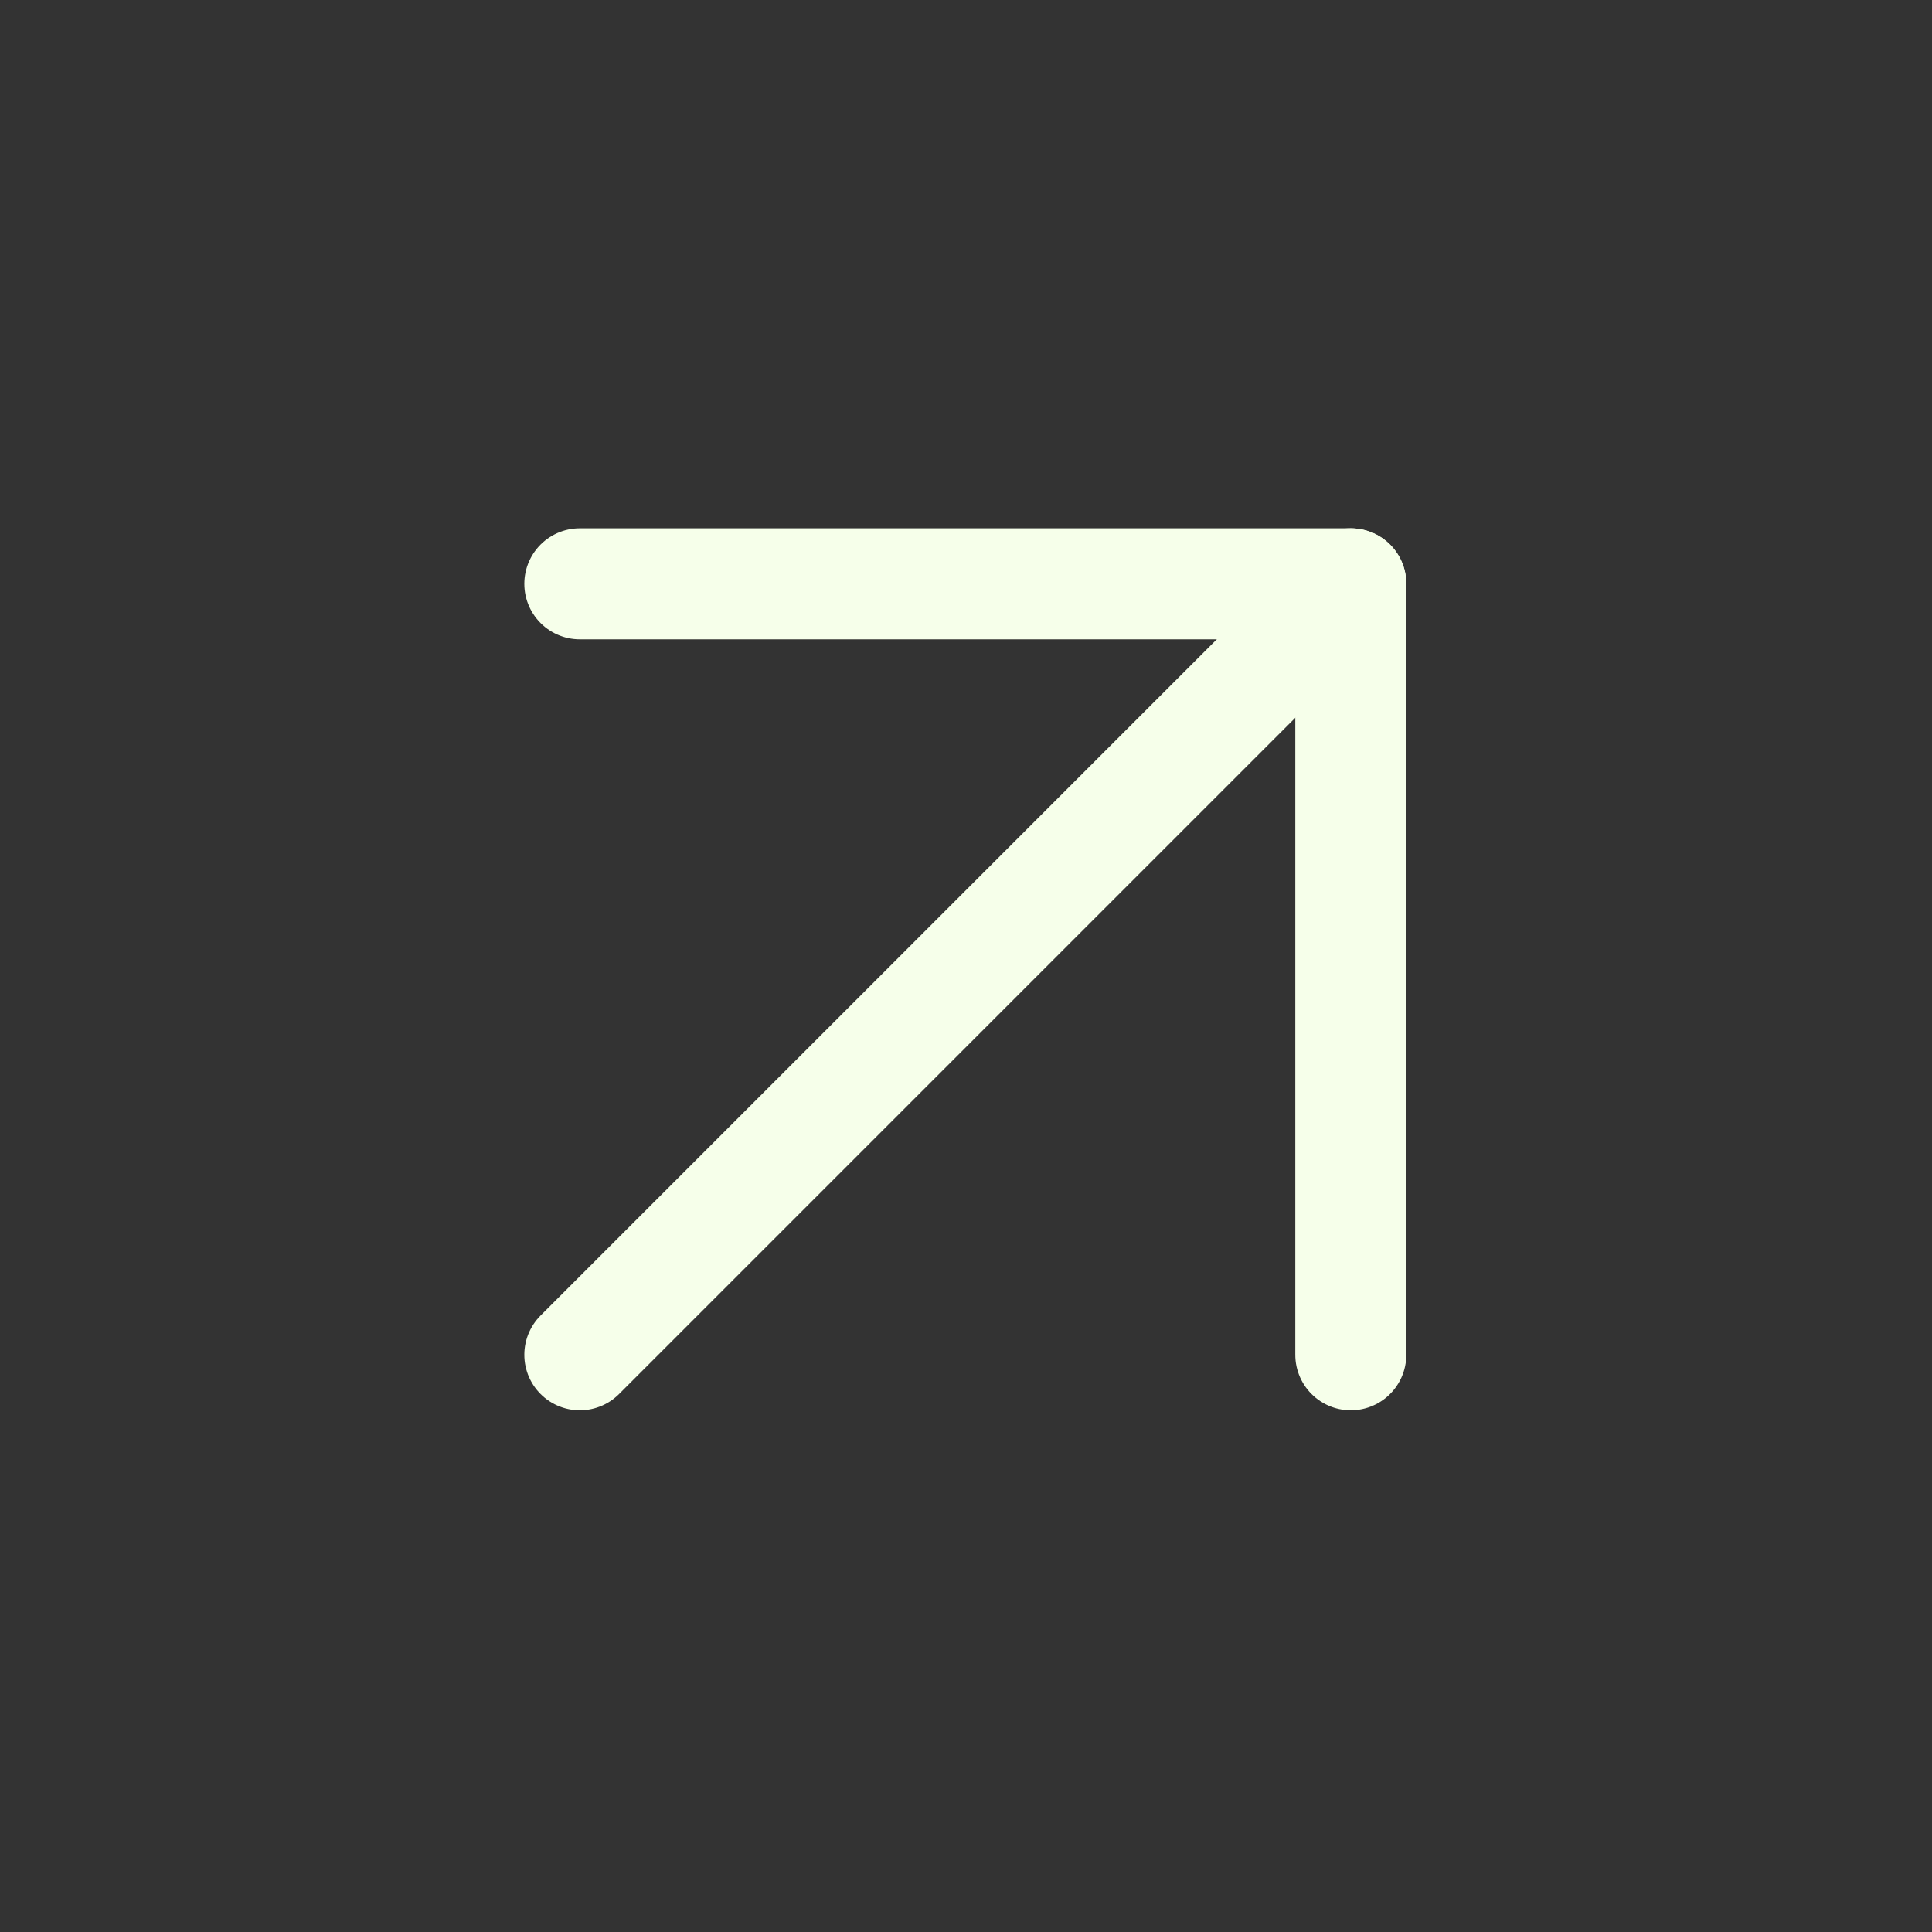 <svg width="35" height="35" viewBox="0 0 35 35" fill="none" xmlns="http://www.w3.org/2000/svg">
<rect x="0" y="0" width="35" height="35" fill="#333333" stroke="none"/>
<path d="M10.504 24.543L24.471 10.576" stroke="#F6FFEA" stroke-width="2.011" stroke-linecap="round" stroke-linejoin="round"/>
<path d="M10.504 10.576L24.471 10.576L24.471 24.543" stroke="#F6FFEA" stroke-width="2.011" stroke-linecap="round" stroke-linejoin="round"/>
</svg>
